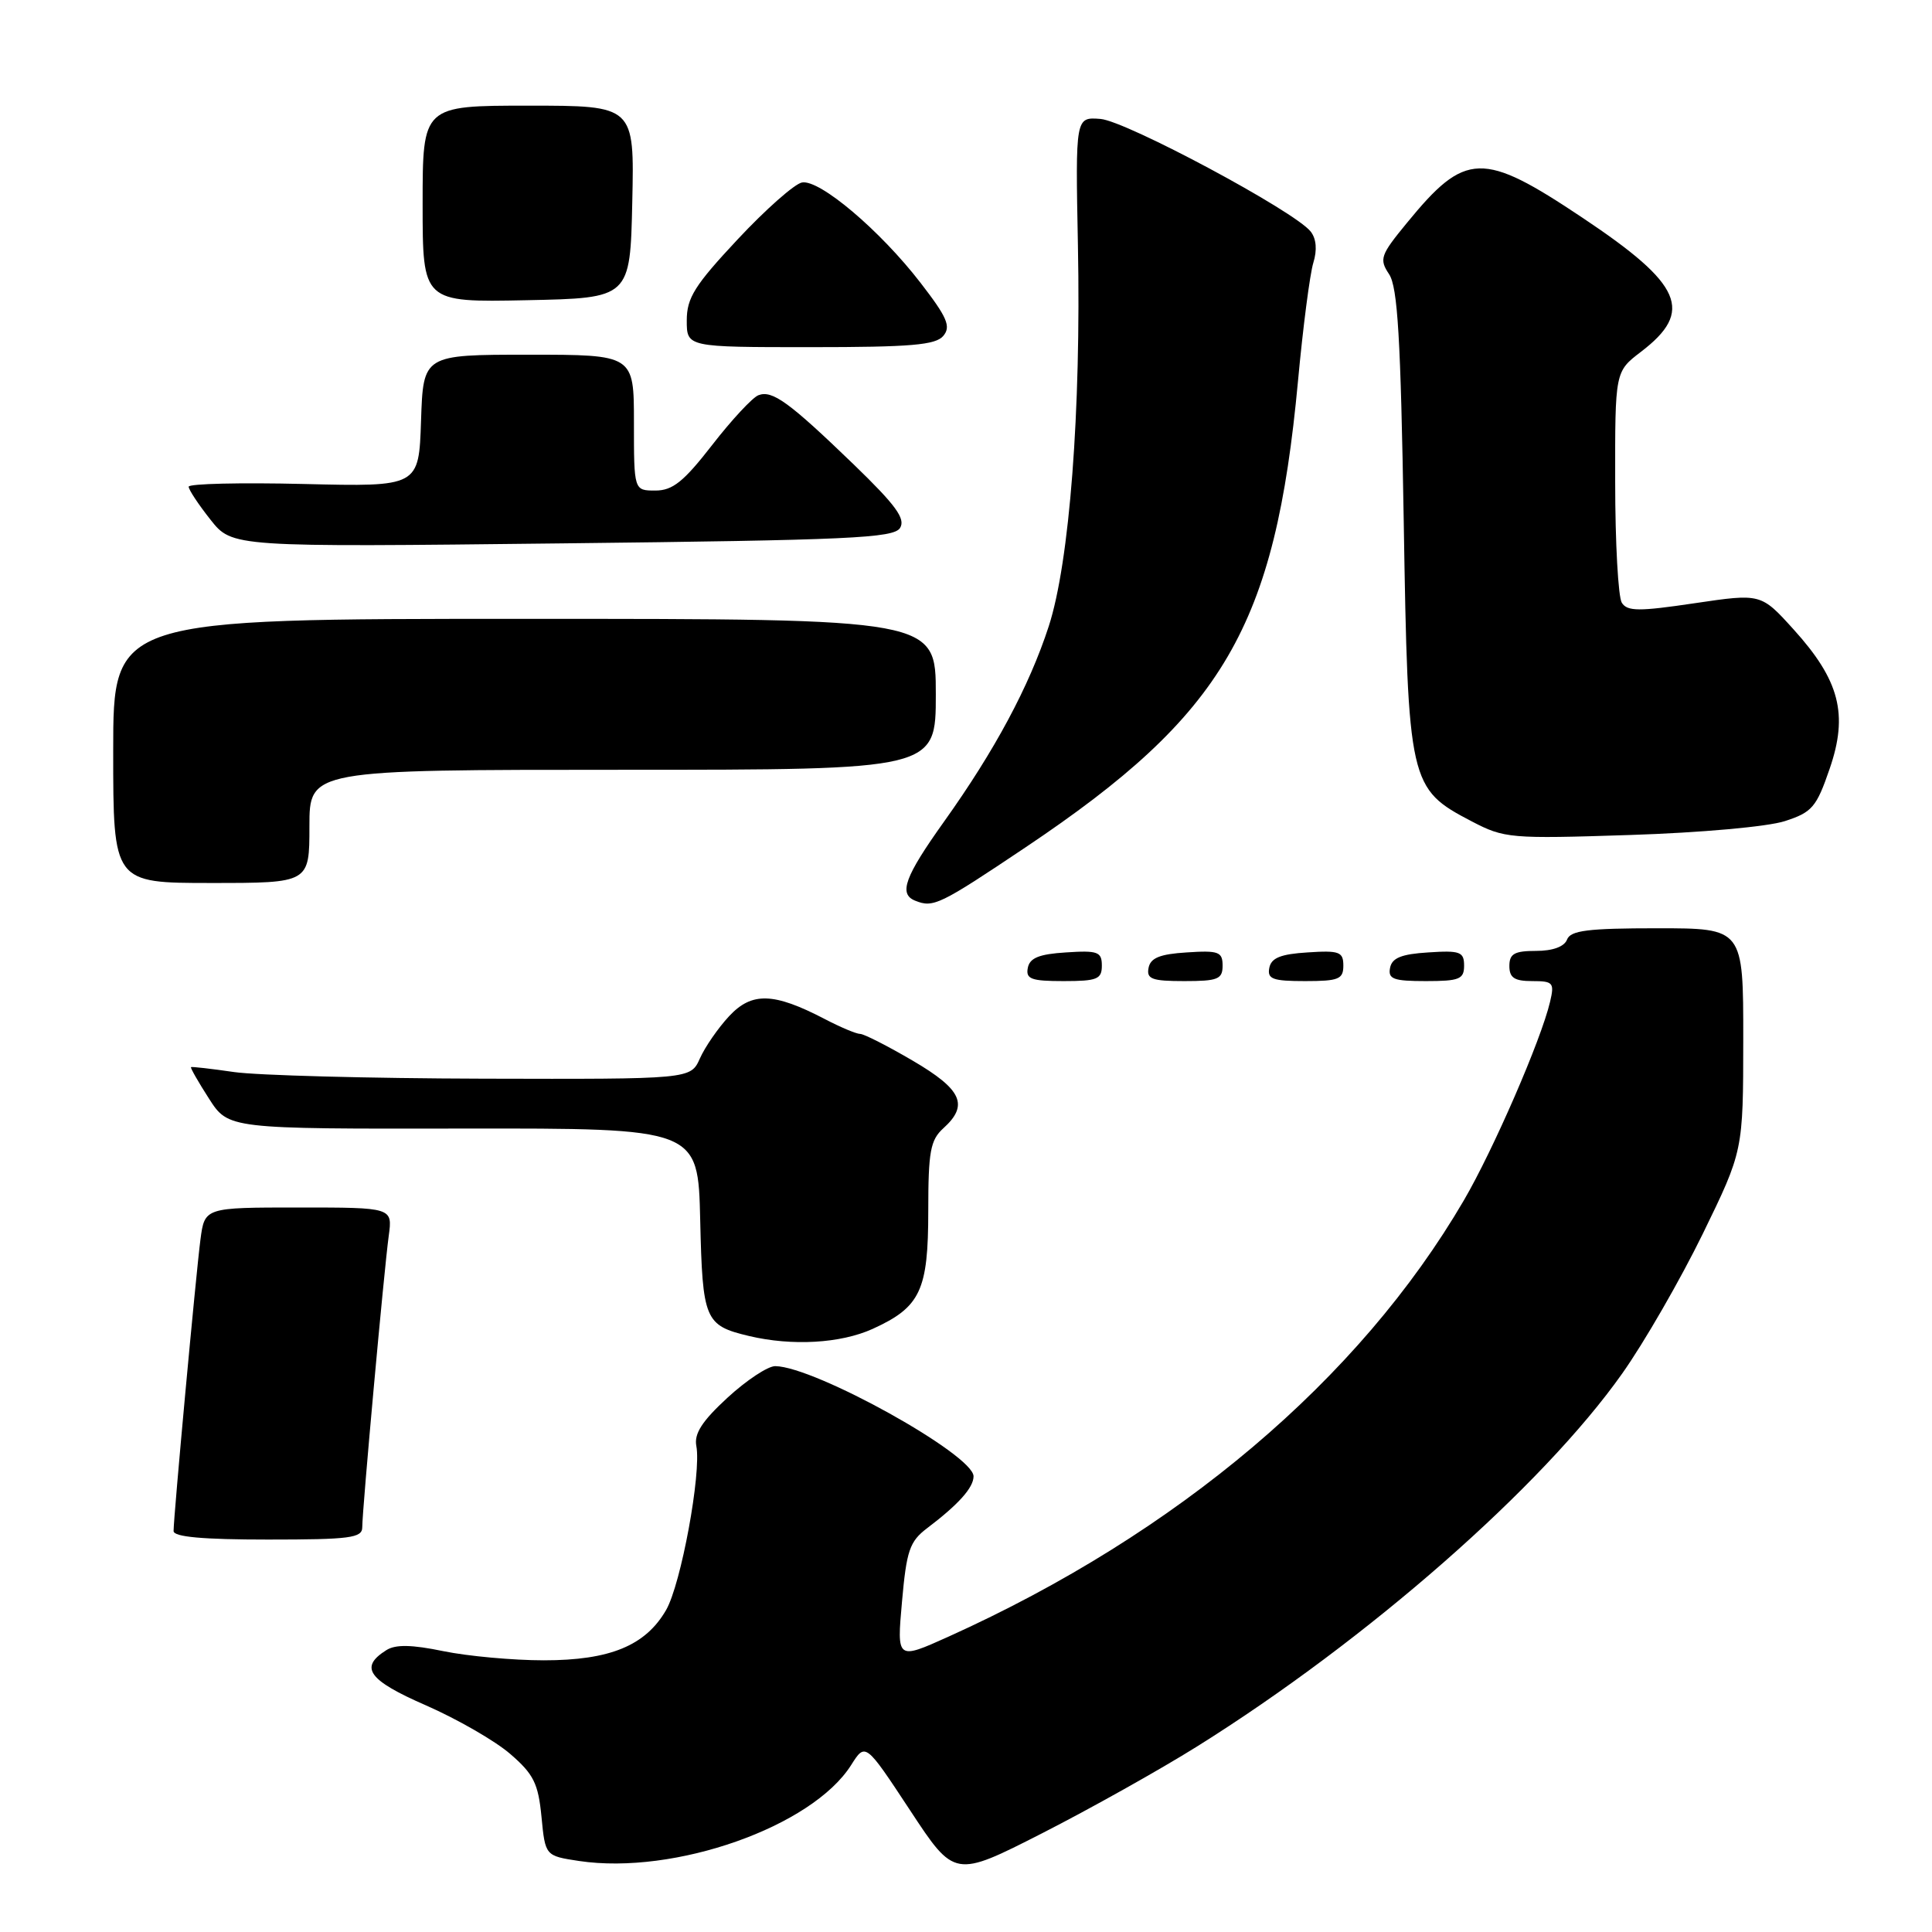 <?xml version="1.0" encoding="UTF-8" standalone="no"?>
<!DOCTYPE svg PUBLIC "-//W3C//DTD SVG 1.1//EN" "http://www.w3.org/Graphics/SVG/1.1/DTD/svg11.dtd" >
<svg xmlns="http://www.w3.org/2000/svg" xmlns:xlink="http://www.w3.org/1999/xlink" version="1.1" viewBox="0 0 256 256">
 <g >
 <path fill="currentColor"
d=" M 158.61 231.42 C 181.21 217.29 204.39 196.95 214.95 182.00 C 217.87 177.88 222.66 169.55 225.62 163.50 C 230.98 152.50 230.98 152.50 230.99 137.75 C 231.00 123.00 231.00 123.00 219.61 123.00 C 210.40 123.00 208.10 123.29 207.64 124.50 C 207.28 125.44 205.75 126.00 203.53 126.00 C 200.67 126.00 200.00 126.38 200.00 128.00 C 200.00 129.56 200.67 130.00 203.02 130.00 C 205.80 130.00 205.99 130.21 205.39 132.75 C 204.21 137.78 197.87 152.37 193.97 159.05 C 180.11 182.79 156.03 203.17 125.67 216.87 C 118.83 219.95 118.83 219.95 119.52 212.22 C 120.12 205.46 120.53 204.25 122.84 202.50 C 127.00 199.35 129.00 197.12 129.00 195.62 C 129.00 192.76 108.00 181.09 102.73 181.02 C 101.75 181.01 98.91 182.89 96.40 185.20 C 93.03 188.30 91.95 189.97 92.27 191.61 C 92.95 195.19 90.24 209.91 88.26 213.34 C 85.53 218.06 80.82 220.00 72.06 220.00 C 67.97 220.00 61.98 219.45 58.76 218.79 C 54.56 217.92 52.41 217.88 51.20 218.65 C 47.56 220.93 48.78 222.63 56.44 225.97 C 60.57 227.78 65.60 230.67 67.60 232.40 C 70.72 235.09 71.32 236.32 71.75 240.74 C 72.25 245.91 72.25 245.91 76.73 246.59 C 89.38 248.48 107.60 242.06 112.78 233.88 C 114.67 230.89 114.67 230.89 120.58 239.86 C 126.48 248.83 126.48 248.83 138.10 242.91 C 144.49 239.65 153.72 234.48 158.61 231.42 Z  M 48.00 202.37 C 48.00 200.07 50.89 168.26 51.51 163.75 C 52.02 160.00 52.02 160.00 39.57 160.00 C 27.12 160.00 27.12 160.00 26.56 164.25 C 25.97 168.75 23.00 200.96 23.00 202.87 C 23.00 203.65 26.90 204.00 35.50 204.00 C 46.38 204.00 48.00 203.79 48.00 202.37 Z  M 115.62 176.09 C 121.97 173.20 123.00 171.01 123.00 160.43 C 123.00 152.58 123.28 151.06 125.00 149.50 C 128.40 146.43 127.47 144.37 120.95 140.55 C 117.62 138.60 114.48 137.00 113.98 137.00 C 113.47 137.00 111.35 136.11 109.27 135.02 C 102.51 131.50 99.62 131.42 96.61 134.65 C 95.15 136.22 93.41 138.74 92.74 140.25 C 91.51 143.00 91.51 143.00 64.01 142.93 C 48.88 142.89 34.02 142.49 31.00 142.05 C 27.98 141.61 25.41 141.32 25.31 141.40 C 25.20 141.49 26.27 143.36 27.69 145.57 C 30.27 149.59 30.27 149.59 61.39 149.54 C 92.50 149.50 92.50 149.50 92.78 161.65 C 93.09 174.93 93.38 175.63 99.26 177.03 C 104.96 178.38 111.38 178.01 115.62 176.09 Z  M 146.00 127.95 C 146.00 126.12 145.47 125.92 141.26 126.20 C 137.69 126.42 136.44 126.93 136.19 128.25 C 135.90 129.73 136.64 130.00 140.93 130.00 C 145.38 130.00 146.00 129.75 146.00 127.95 Z  M 162.00 127.95 C 162.00 126.12 161.47 125.92 157.26 126.20 C 153.69 126.42 152.44 126.93 152.19 128.25 C 151.90 129.73 152.64 130.00 156.93 130.00 C 161.38 130.00 162.00 129.75 162.00 127.95 Z  M 178.00 127.95 C 178.00 126.12 177.47 125.92 173.26 126.20 C 169.69 126.42 168.44 126.93 168.19 128.25 C 167.90 129.73 168.64 130.00 172.93 130.00 C 177.38 130.00 178.00 129.75 178.00 127.95 Z  M 194.00 127.95 C 194.00 126.12 193.47 125.92 189.26 126.20 C 185.69 126.42 184.44 126.93 184.19 128.25 C 183.90 129.73 184.64 130.00 188.93 130.00 C 193.38 130.00 194.00 129.75 194.00 127.95 Z  M 135.93 112.25 C 162.21 94.63 168.95 83.10 171.99 50.50 C 172.65 43.35 173.57 36.30 174.02 34.83 C 174.55 33.12 174.42 31.63 173.67 30.68 C 171.56 27.99 149.22 16.03 145.82 15.76 C 142.50 15.50 142.50 15.50 142.83 32.50 C 143.26 54.41 141.72 74.52 138.96 83.00 C 136.37 90.95 131.82 99.44 125.09 108.87 C 119.88 116.17 119.05 118.45 121.25 119.34 C 123.67 120.32 124.47 119.93 135.93 112.25 Z  M 41.00 109.50 C 41.00 102.00 41.00 102.00 82.50 102.00 C 124.00 102.00 124.00 102.00 124.00 92.00 C 124.00 82.00 124.00 82.00 69.50 82.00 C 15.00 82.00 15.00 82.00 15.00 99.50 C 15.00 117.00 15.00 117.00 28.00 117.00 C 41.00 117.00 41.00 117.00 41.00 109.50 Z  M 236.51 108.80 C 240.12 107.63 240.69 106.96 242.44 101.86 C 244.93 94.64 243.76 90.14 237.65 83.39 C 233.34 78.63 233.34 78.63 224.55 79.93 C 217.16 81.03 215.63 81.02 214.90 79.87 C 214.42 79.12 214.02 71.92 214.02 63.87 C 214.00 49.24 214.00 49.24 217.43 46.62 C 224.48 41.24 222.94 37.70 209.73 28.88 C 196.43 19.99 194.19 20.05 186.42 29.54 C 182.91 33.81 182.73 34.33 184.06 36.33 C 185.20 38.05 185.60 44.78 186.00 69.00 C 186.57 103.87 186.71 104.50 195.02 108.84 C 199.33 111.09 200.11 111.16 216.01 110.64 C 225.33 110.34 234.25 109.54 236.51 108.80 Z  M 119.26 69.96 C 120.02 68.74 118.70 66.94 113.15 61.57 C 104.55 53.27 102.33 51.66 100.49 52.37 C 99.71 52.67 96.95 55.63 94.37 58.96 C 90.59 63.83 89.13 65.00 86.84 65.00 C 84.00 65.00 84.00 65.00 84.00 56.00 C 84.00 47.00 84.00 47.00 70.04 47.00 C 56.08 47.00 56.08 47.00 55.79 55.75 C 55.50 64.50 55.50 64.50 40.25 64.13 C 31.86 63.93 25.00 64.09 25.00 64.49 C 25.00 64.89 26.30 66.85 27.89 68.86 C 30.77 72.50 30.77 72.50 74.53 72.00 C 112.54 71.57 118.41 71.30 119.26 69.96 Z  M 125.00 44.50 C 126.03 43.26 125.51 42.05 121.98 37.48 C 116.64 30.55 108.61 23.75 106.27 24.18 C 105.30 24.35 101.46 27.74 97.75 31.71 C 92.05 37.80 91.00 39.47 91.00 42.46 C 91.00 46.00 91.00 46.00 107.38 46.00 C 120.71 46.00 123.99 45.72 125.00 44.50 Z  M 83.78 26.75 C 84.06 14.00 84.06 14.00 70.03 14.00 C 56.00 14.00 56.00 14.00 56.00 27.03 C 56.00 40.06 56.00 40.06 69.75 39.78 C 83.50 39.50 83.50 39.50 83.78 26.75 Z "/>
</g>
</svg>